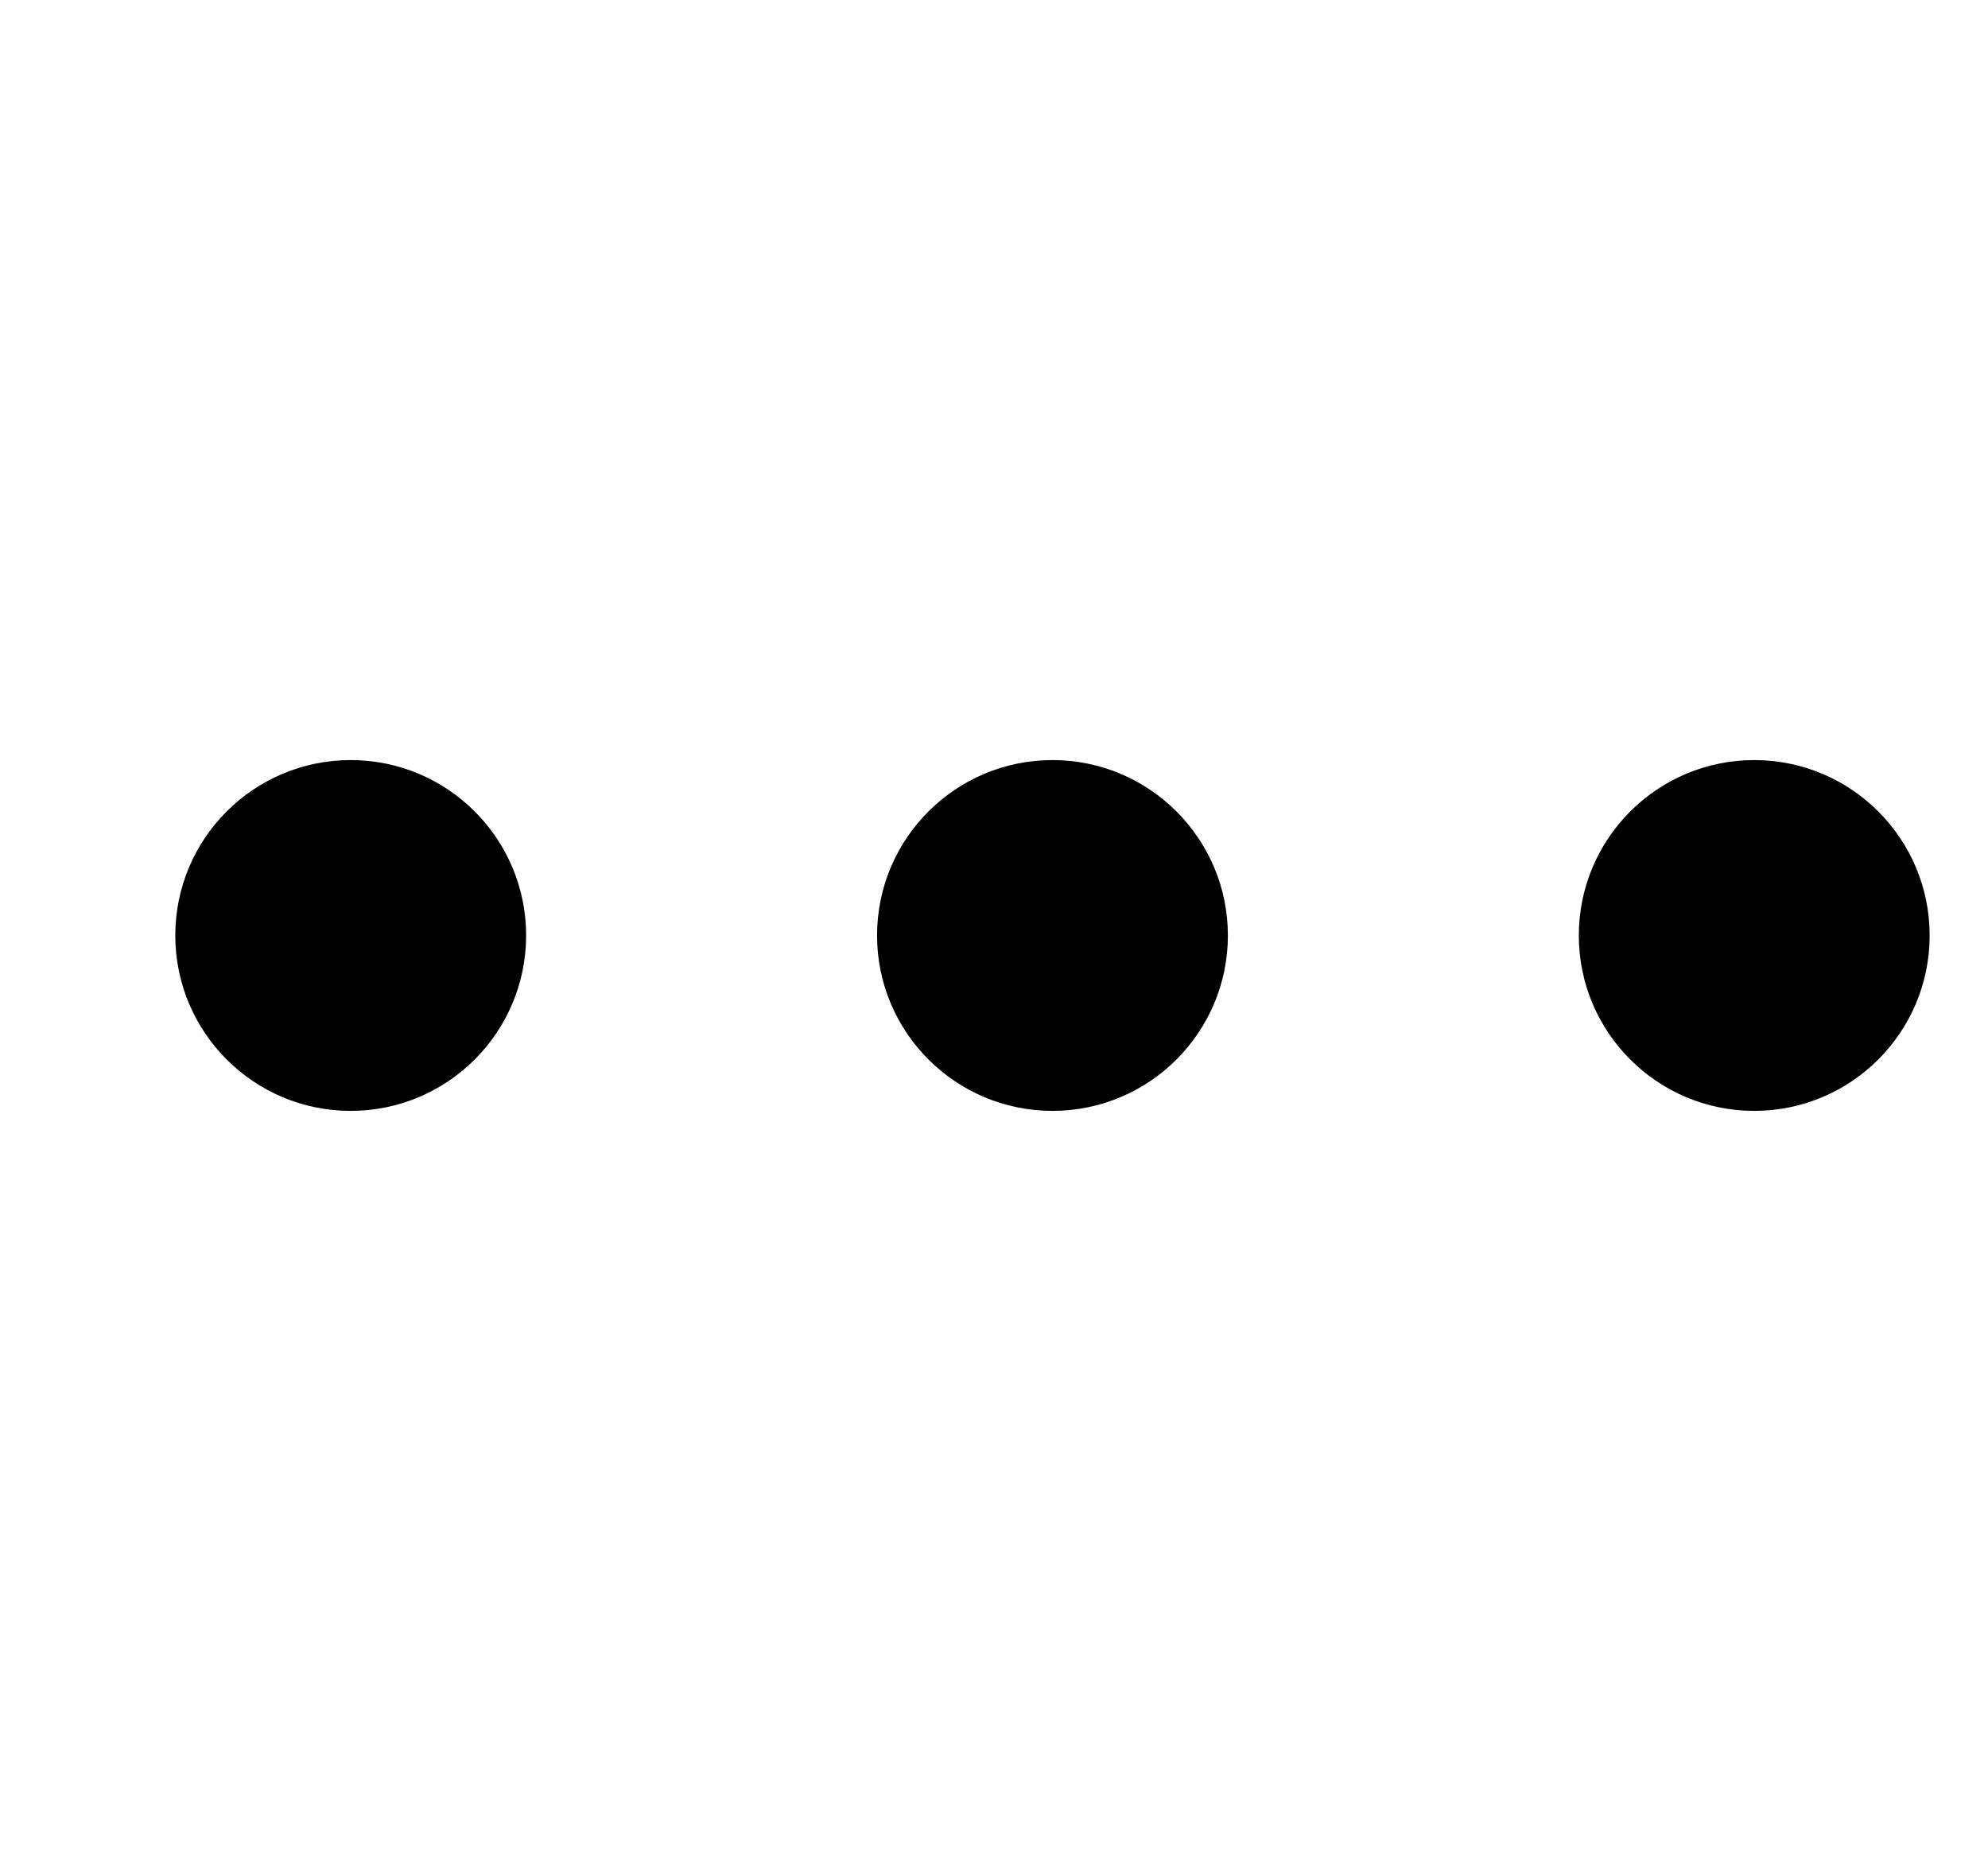 <svg width="17" height="16" viewBox="0 0 16 16" fill="none" xmlns="http://www.w3.org/2000/svg">
<path fill-rule="evenodd" clip-rule="evenodd" d="M3.999 8C3.999 8.828 3.327 9.5 2.499 9.5C1.67 9.5 0.999 8.828 0.999 8C0.999 7.172 1.67 6.5 2.499 6.5C3.327 6.5 3.999 7.172 3.999 8ZM10 8C10 8.828 9.328 9.5 8.5 9.5C7.672 9.5 7 8.828 7 8C7 7.172 7.672 6.5 8.5 6.5C9.328 6.5 10 7.172 10 8ZM14.501 9.5C15.33 9.5 16.001 8.828 16.001 8C16.001 7.172 15.33 6.5 14.501 6.5C13.673 6.5 13.001 7.172 13.001 8C13.001 8.828 13.673 9.5 14.501 9.5Z" fill="#white"/>
</svg>
